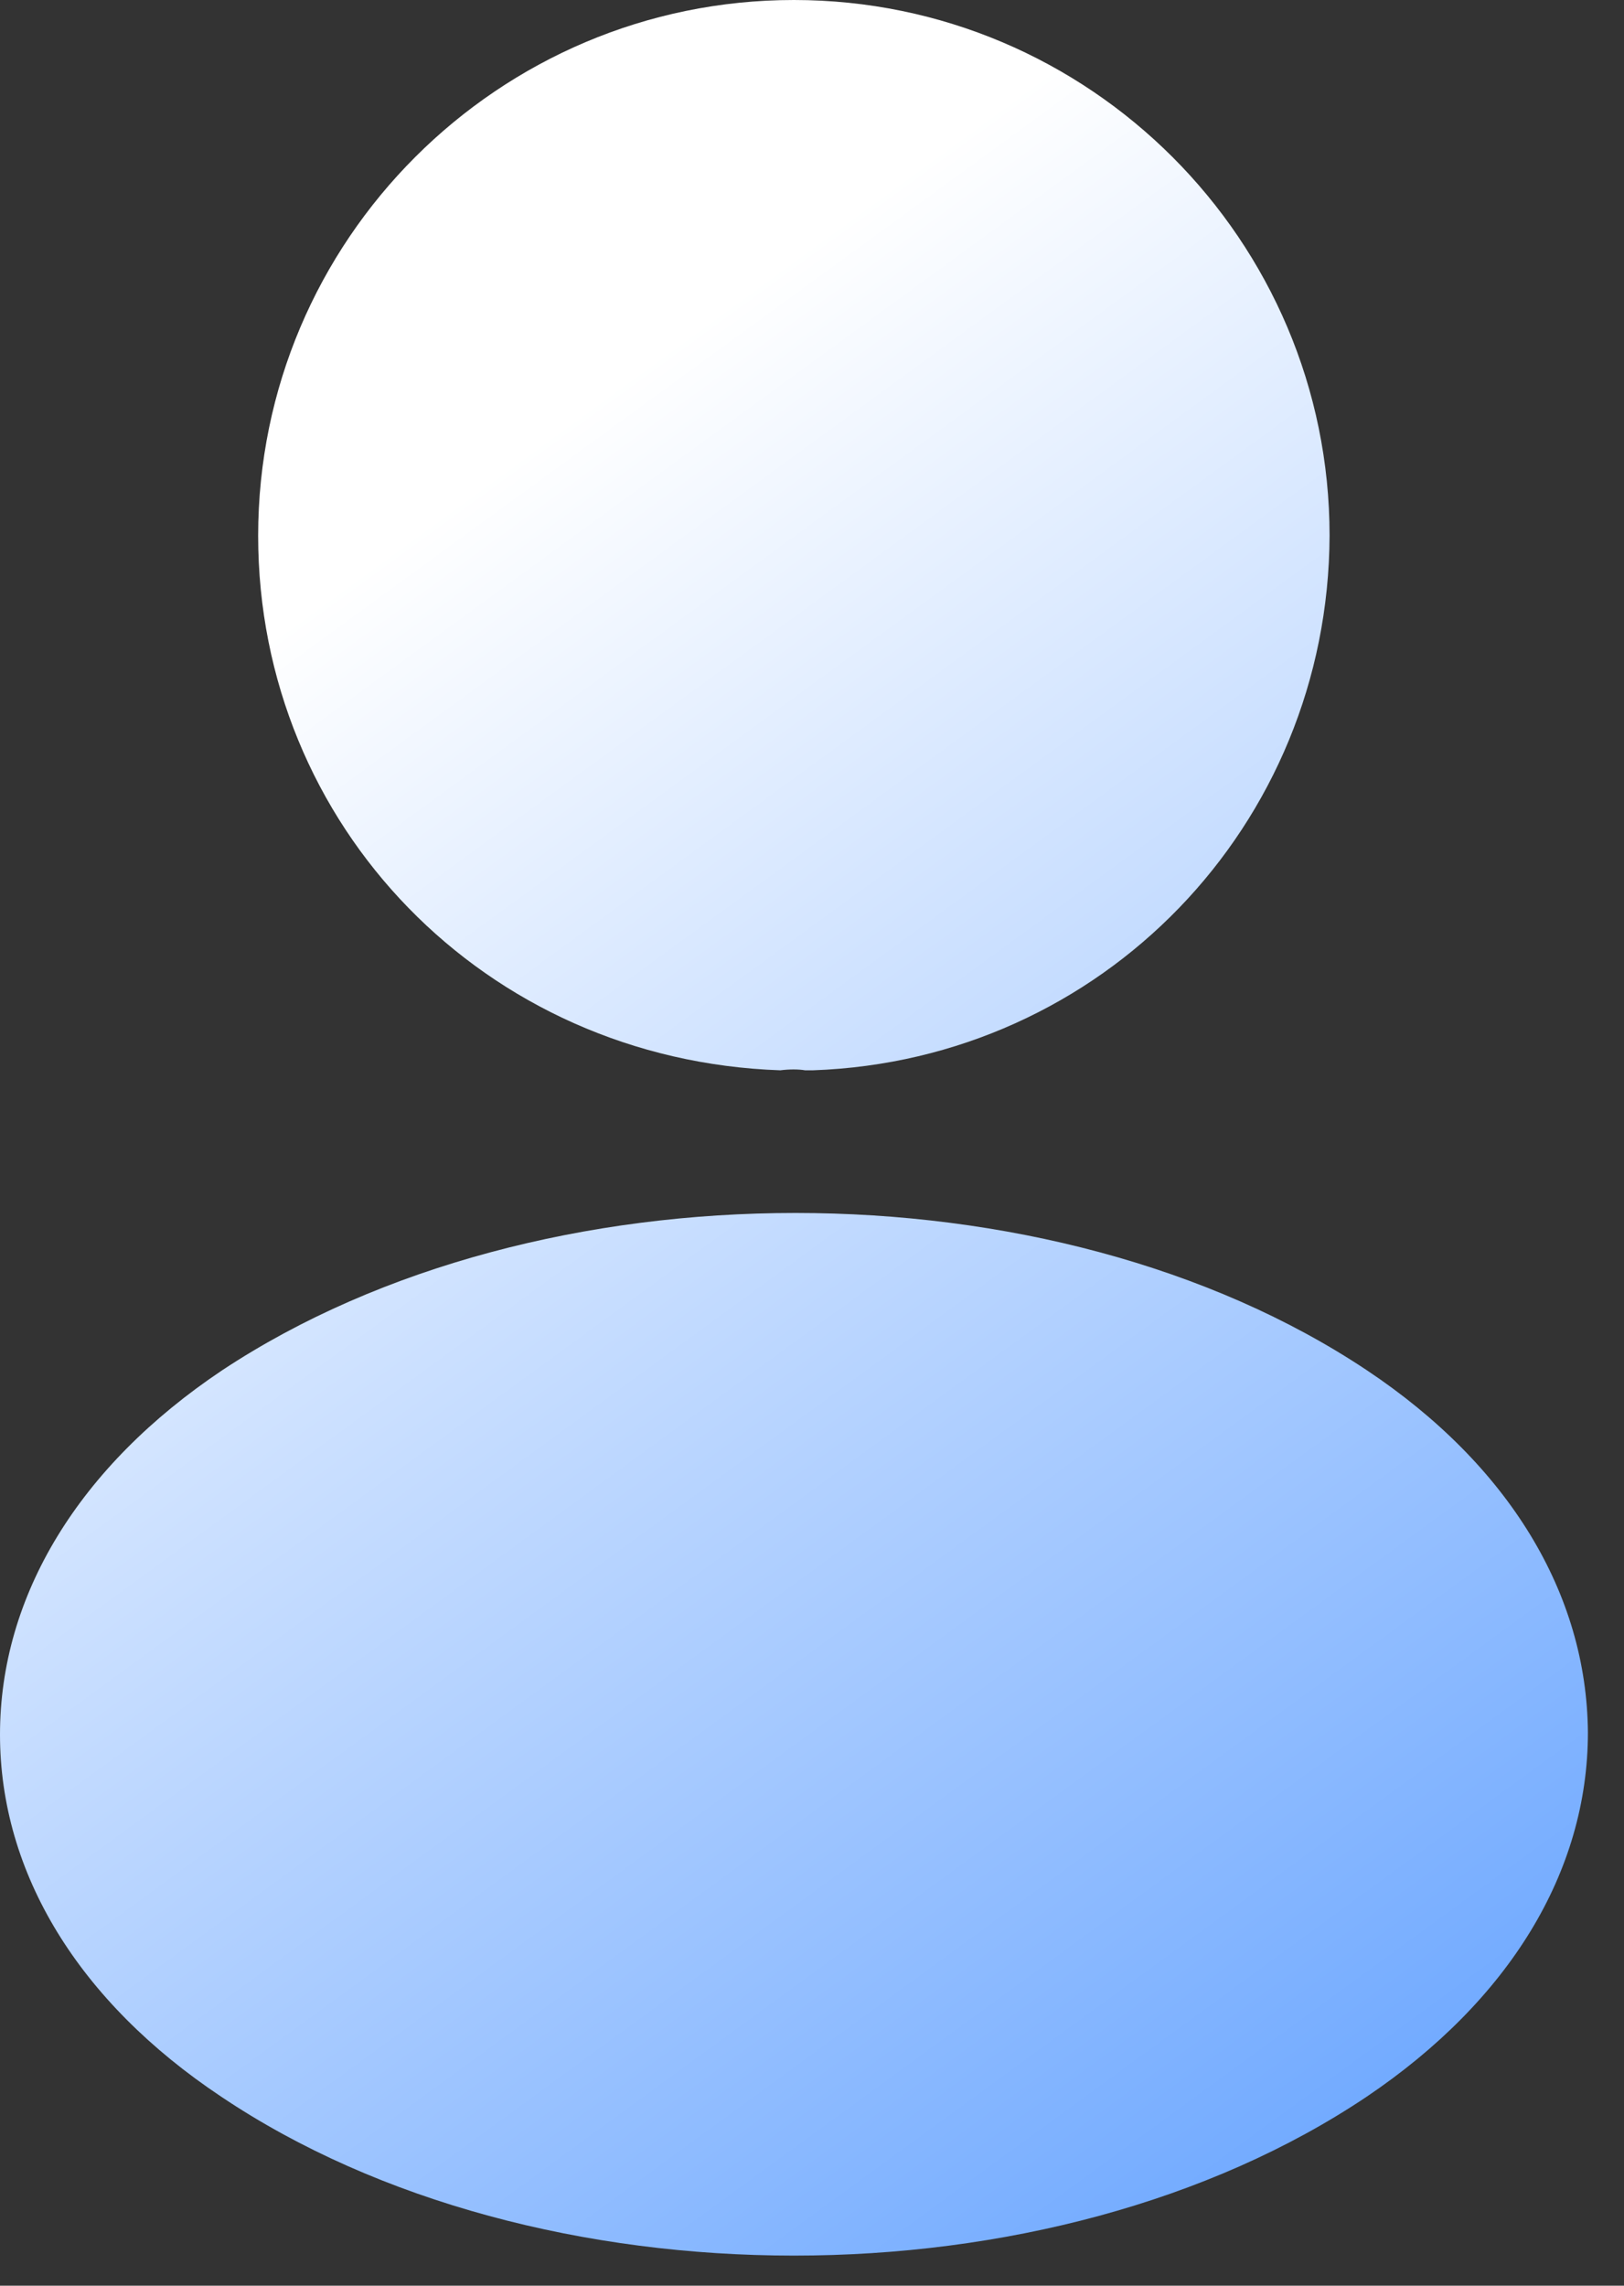 <svg width="27" height="38" viewBox="0 0 27 38" fill="none" xmlns="http://www.w3.org/2000/svg">
<rect x="0" y="0" width="27" height="38" fill="#333333" stroke="none"/>
<path d="M13.198 0C8.286 0 4.292 3.994 4.292 8.906C4.292 13.725 8.061 17.625 12.973 17.794C13.123 17.775 13.273 17.775 13.386 17.794C13.423 17.794 13.442 17.794 13.479 17.794C13.498 17.794 13.498 17.794 13.517 17.794C18.317 17.625 22.086 13.725 22.105 8.906C22.105 3.994 18.111 0 13.198 0Z" fill="url(#paint0_linear_713_735)"/>
<path d="M22.725 22.781C17.494 19.294 8.963 19.294 3.694 22.781C1.312 24.375 0 26.531 0 28.837C0 31.144 1.312 33.281 3.675 34.856C6.3 36.619 9.75 37.5 13.2 37.5C16.65 37.5 20.1 36.619 22.725 34.856C25.087 33.262 26.4 31.125 26.4 28.8C26.381 26.494 25.087 24.356 22.725 22.781Z" fill="url(#paint1_linear_713_735)"/>
<defs>
<linearGradient id="paint0_linear_713_735" x1="-0.303" y1="0.25" x2="26.697" y2="37.25" gradientUnits="userSpaceOnUse">
<stop offset="0.244" stop-color="white"/>
<stop offset="1" stop-color="#5F9FFF"/>
</linearGradient>
<linearGradient id="paint1_linear_713_735" x1="-0.303" y1="0.25" x2="26.697" y2="37.25" gradientUnits="userSpaceOnUse">
<stop offset="0.244" stop-color="white"/>
<stop offset="1" stop-color="#5F9FFF"/>
</linearGradient>
</defs>
</svg>
